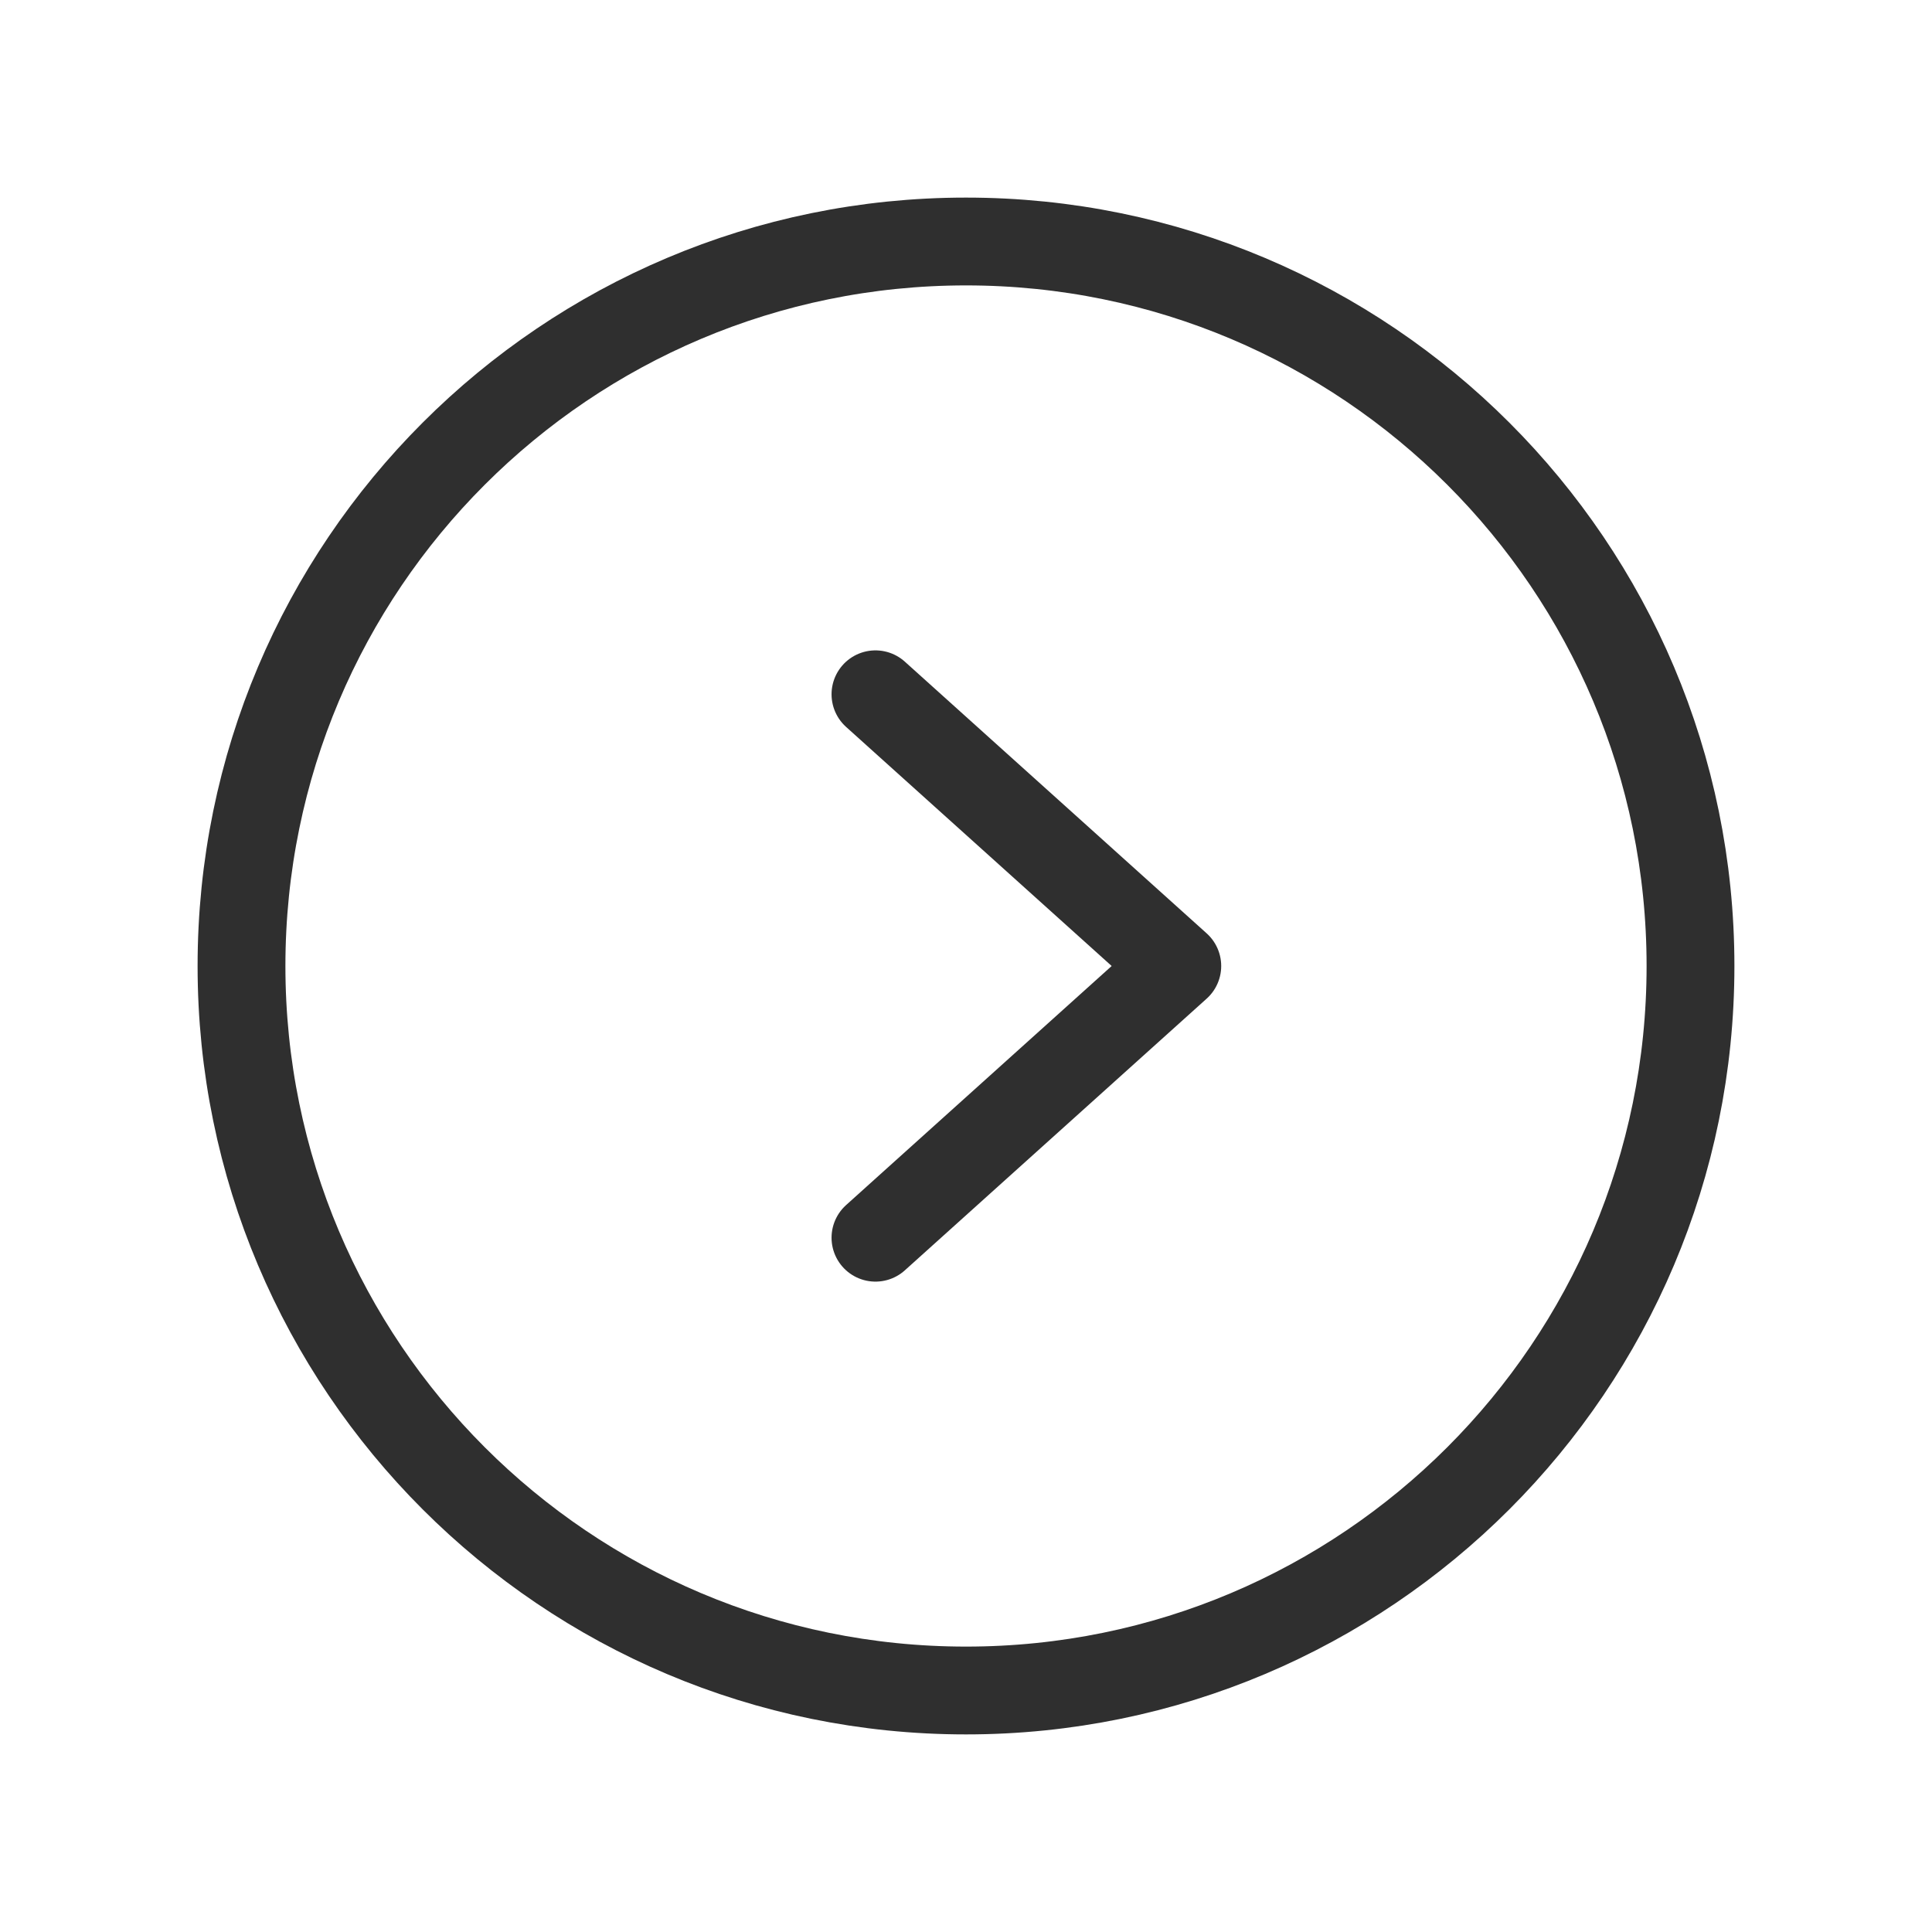 <svg width="44" height="44" viewBox="0 0 44 44" fill="none" xmlns="http://www.w3.org/2000/svg">
<path d="M22 38.5C31.113 38.5 38.5 31.113 38.5 22C38.5 12.887 31.113 5.5 22 5.5C12.887 5.5 5.5 12.887 5.5 22C5.5 31.113 12.887 38.5 22 38.5Z" stroke="#2F2F2F" stroke-width="2" stroke-miterlimit="10"/>
<path d="M19.938 15.812L26.812 22L19.938 28.188" stroke="#2F2F2F" stroke-width="2" stroke-linecap="round" stroke-linejoin="round"/>
</svg>
